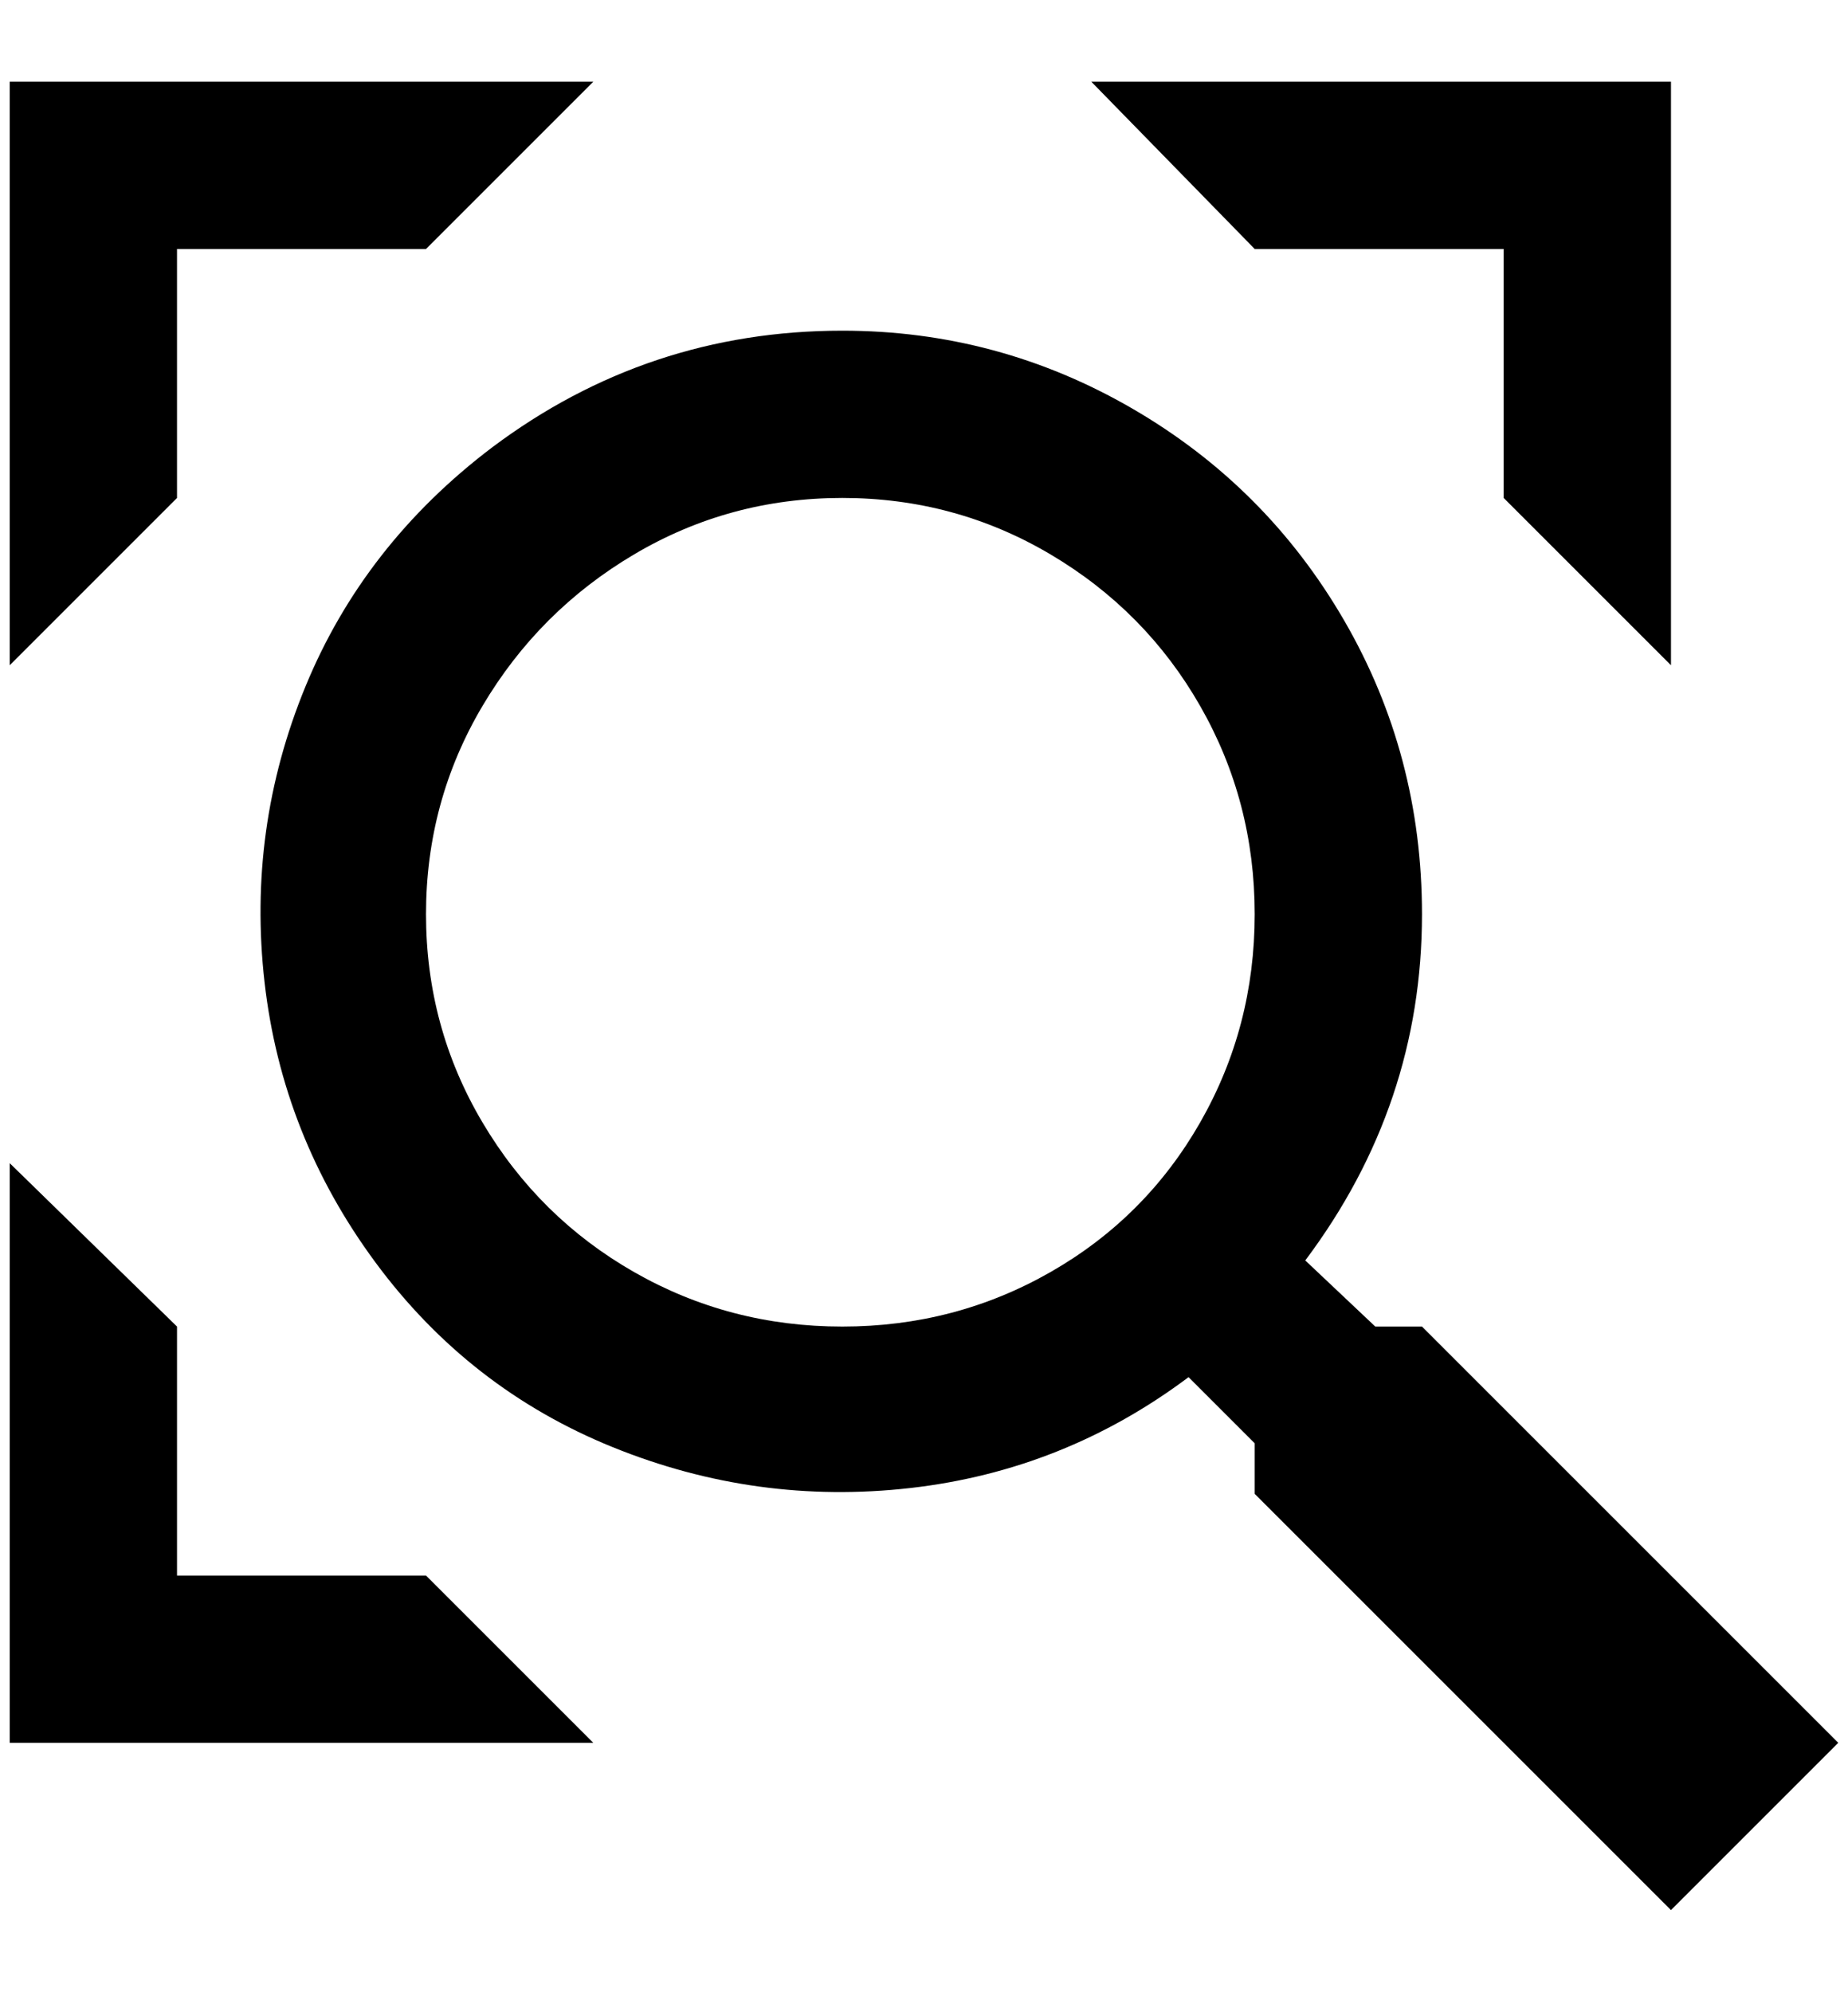 <?xml version="1.0" standalone="no"?>
<!DOCTYPE svg PUBLIC "-//W3C//DTD SVG 1.1//EN" "http://www.w3.org/Graphics/SVG/1.1/DTD/svg11.dtd" >
<svg xmlns="http://www.w3.org/2000/svg" xmlns:xlink="http://www.w3.org/1999/xlink" version="1.1" viewBox="-10 0 1900 2048">
   <path fill="currentColor"
d="M1452 1364h-48l-72 -68q120 -160 120 -356q0 -164 -80 -302t-218 -218t-298 -80q-200 0 -360 120q-132 100 -192 246t-42 304t114 288t244 190t306 42t286 -114l68 68v52l428 428l172 -172zM856 1364q-116 0 -214 -56t-156 -154t-58 -214t58 -214t156 -156t214 -58
t214 58t154 156t56 214t-56 214t-154 154t-214 56zM172 512l-172 172v-600h600l-172 172h-256v256zM1708 84v600l-172 -172v-256h-256l-168 -172h596zM428 1620l172 172h-600v-596l172 168v256h256z" />
</svg>
